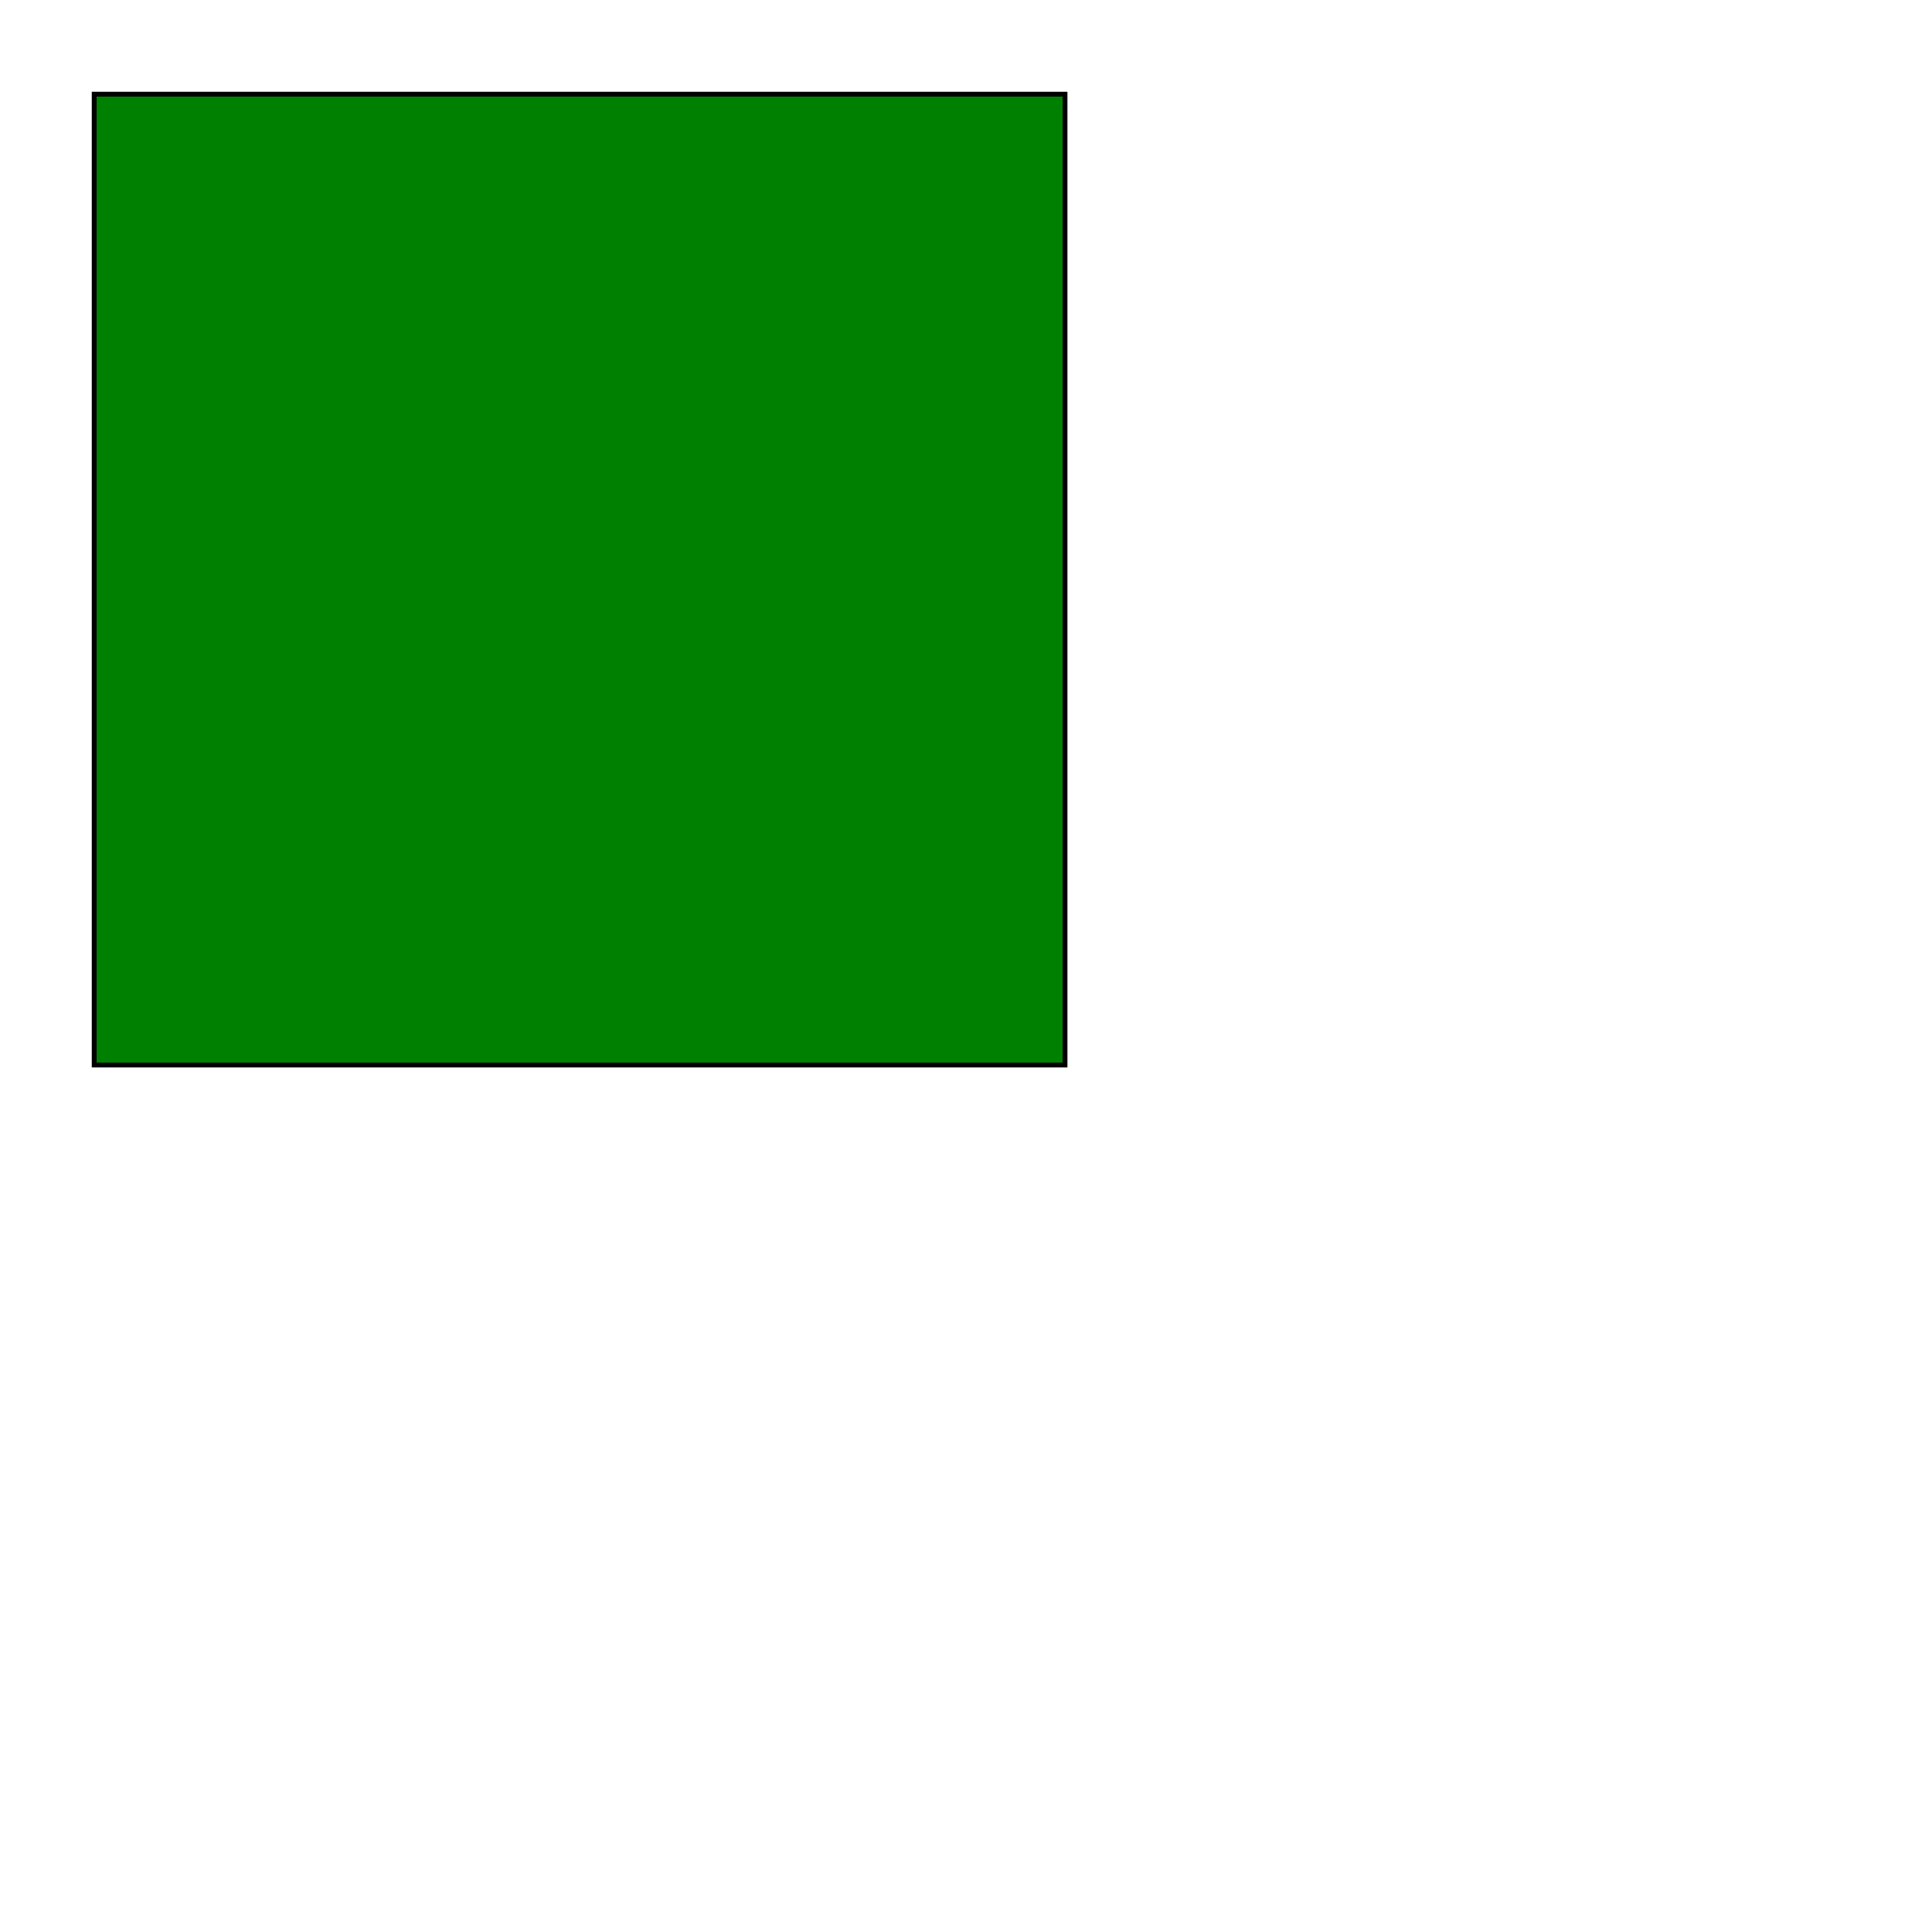 <svg xmlns="http://www.w3.org/2000/svg" xmlns:xlink="http://www.w3.org/1999/xlink" width="200" height="200">
    <defs>
        <filter id="offset1">
            <feOffset in="SourceGraphic" dx="10" dy="10" />
        </filter>

        <filter id="offset2">
            <feOffset in="SourceGraphic" dx="-10" dy="-10" />
        </filter>

    </defs>

    <rect x="10" y="10" width="100" height="100" fill="none" stroke="black" />

    <g filter="url(#offset2)">
        <g filter="url(#offset1)">
            <rect x="10" y="10" width="100" height="100" fill="rgb(0,128,0)" />
        </g>
    </g>

</svg>
